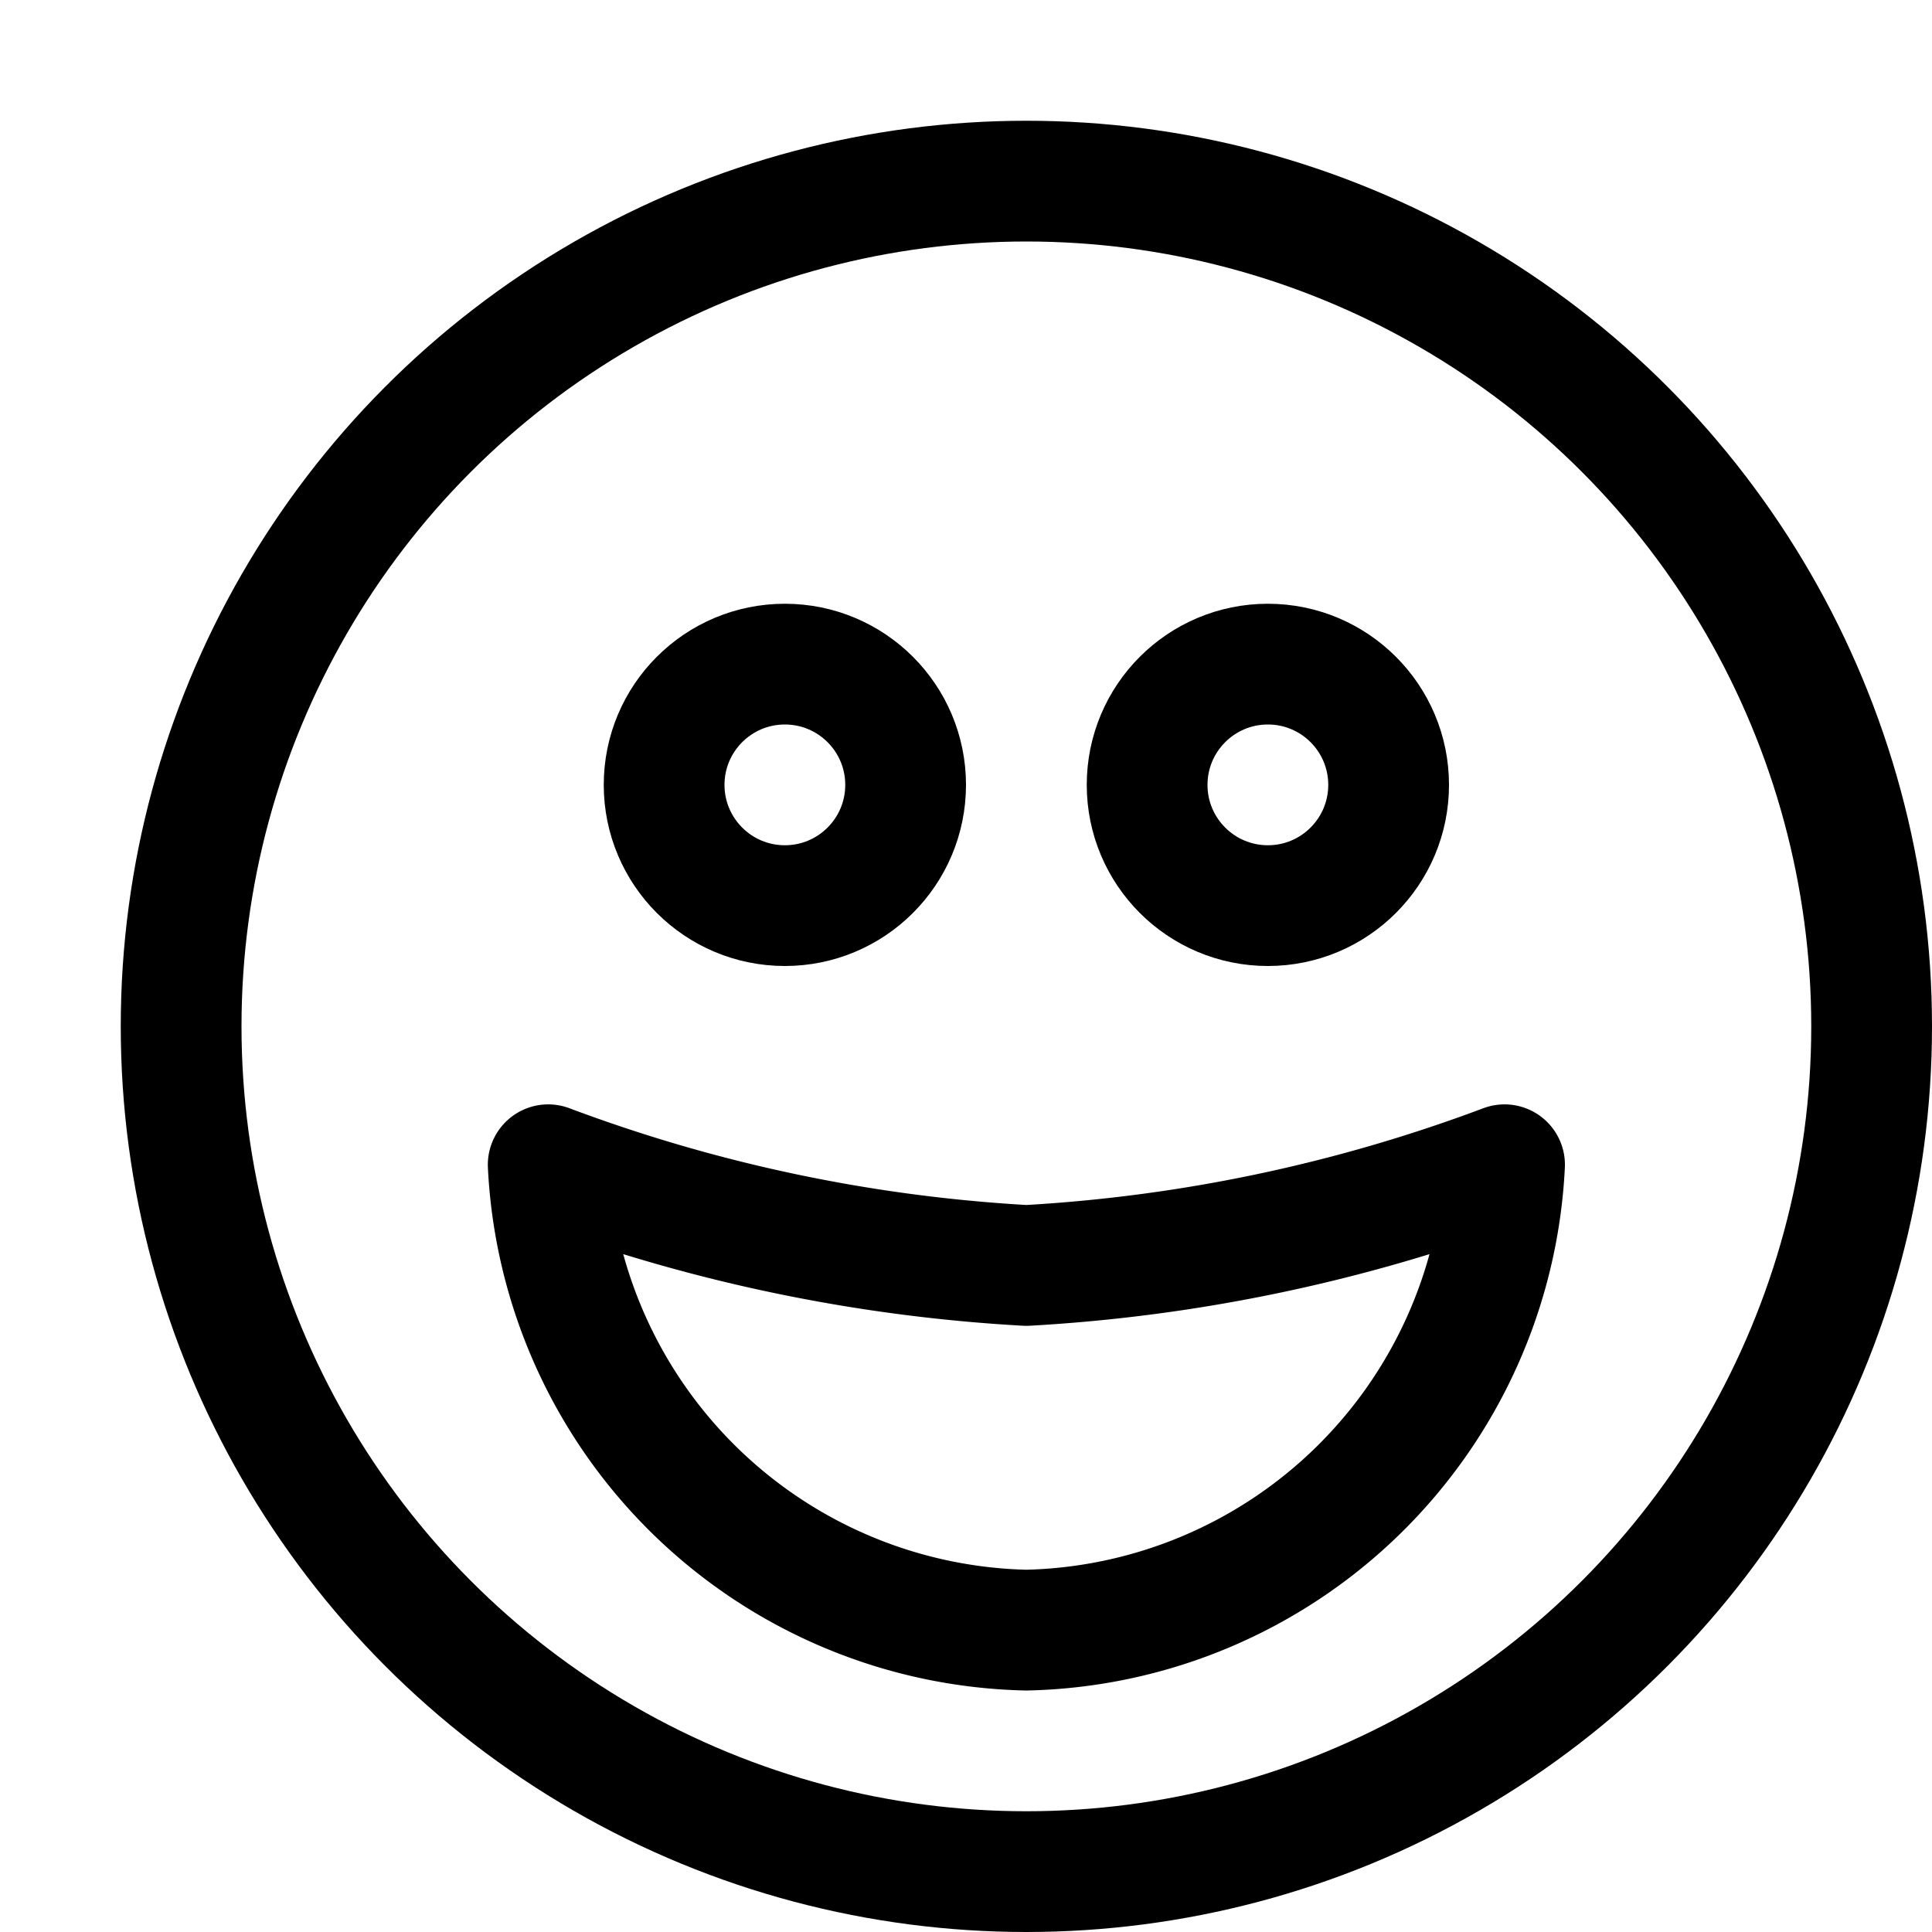 <svg id="target" xmlns="http://www.w3.org/2000/svg" viewBox="0 0 16 16"><title>unicons-people-16px-face-smile-big</title><circle cx="6.5" cy="6.5" r="1" fill="none" stroke="currentColor" stroke-linecap="square" stroke-linejoin="round"/><circle cx="10.5" cy="6.5" r="1" fill="none" stroke="currentColor" stroke-linecap="square" stroke-linejoin="round"/><path d="M12.46,9.646A4.054,4.054,0,0,1,8.5,13.5,4.054,4.054,0,0,1,4.54,9.646a13.388,13.388,0,0,0,3.96.834A13.388,13.388,0,0,0,12.46,9.646Z" fill="none" stroke="currentColor" stroke-linecap="square" stroke-linejoin="round"/><circle cx="8.5" cy="8.5" r="7" fill="none" stroke="currentColor" stroke-linecap="square" stroke-linejoin="round"/></svg>